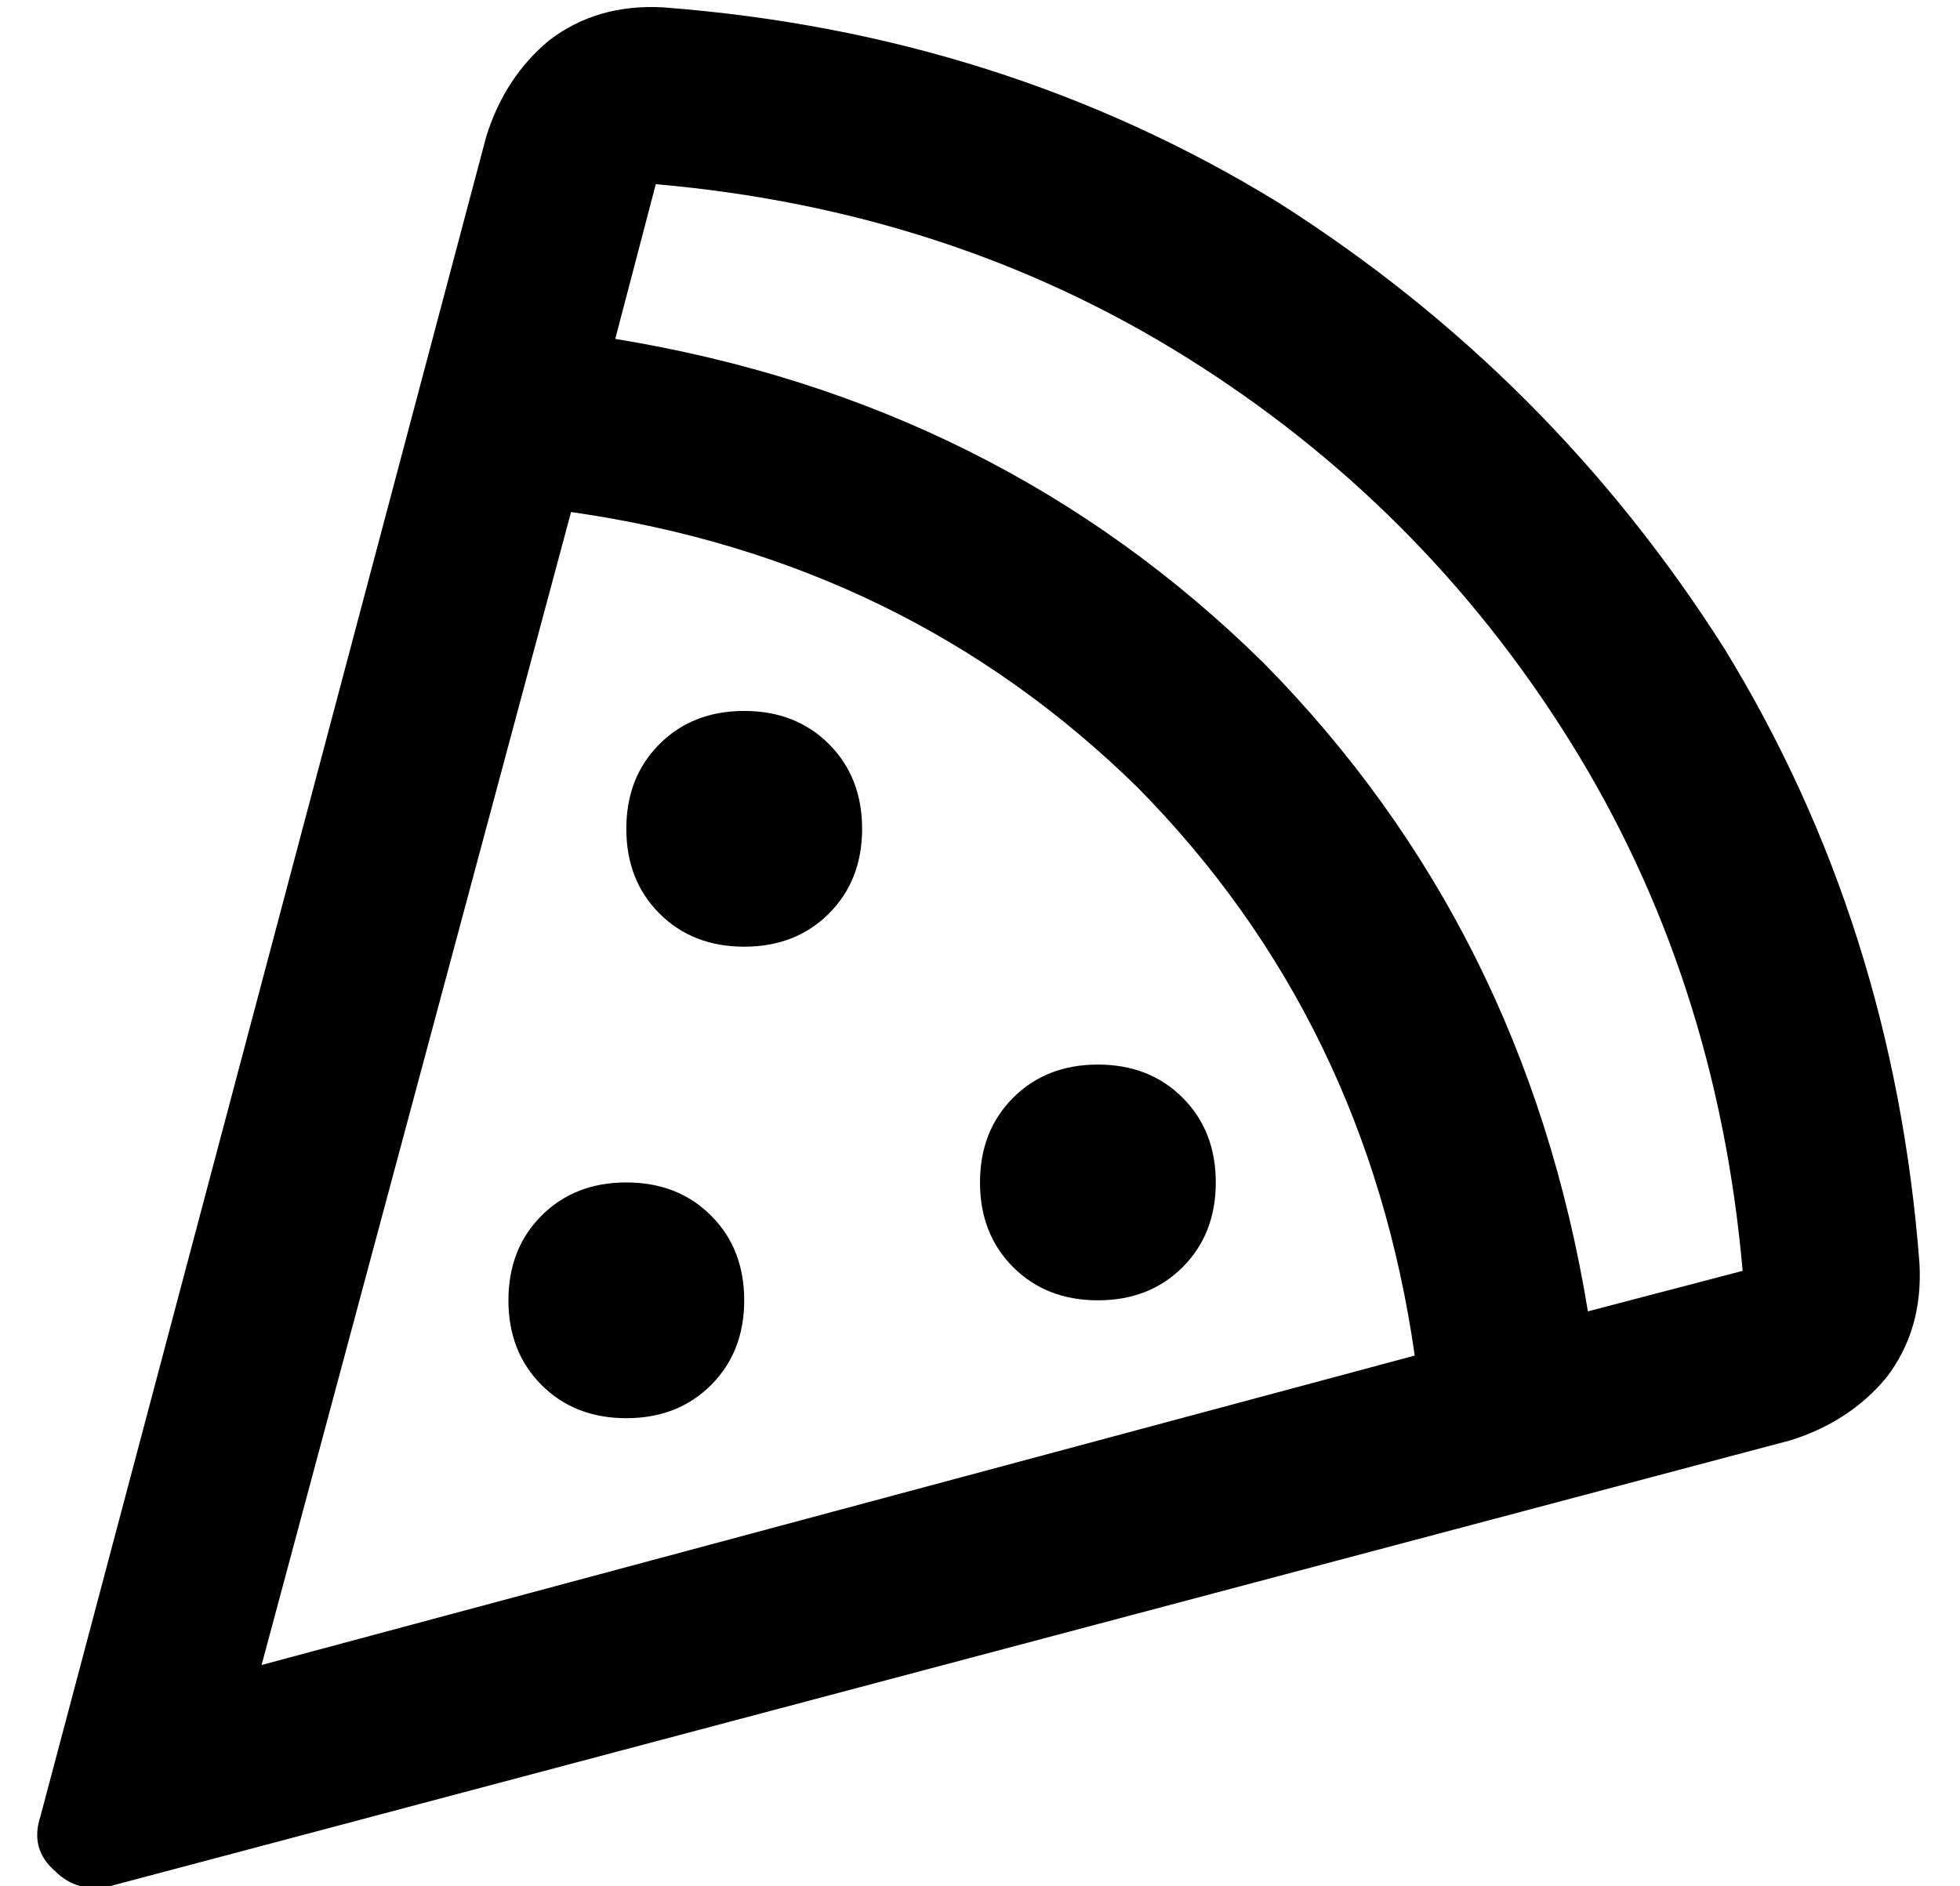 <?xml version="1.0" standalone="no"?>
<!DOCTYPE svg PUBLIC "-//W3C//DTD SVG 1.1//EN" "http://www.w3.org/Graphics/SVG/1.1/DTD/svg11.dtd" >
<svg xmlns="http://www.w3.org/2000/svg" xmlns:xlink="http://www.w3.org/1999/xlink" version="1.1" viewBox="-10 -40 532 512">
   <path fill="currentColor"
d="M122 -3l-121 456l121 -456l-121 456q-3 9 4 15q6 6 15 4l456 -121v0q16 -5 26 -17q10 -13 9 -31q-7 -92 -53 -167q-47 -74 -121 -121q-75 -46 -167 -53q-18 -1 -31 9q-12 10 -17 26v0zM145 99q91 13 154 75v0v0q62 63 75 154l-313 84v0l84 -313v0zM157 52l11 -42l-11 42
l11 -42q80 7 144 47t104 104t47 144l-42 11v0q-17 -104 -88 -176q-72 -71 -176 -88v0zM192 313q0 -14 -9 -23v0v0q-9 -9 -23 -9t-23 9t-9 23t9 23t23 9t23 -9t9 -23v0zM288 313q14 0 23 -9v0v0q9 -9 9 -23t-9 -23t-23 -9t-23 9t-9 23t9 23t23 9v0zM224 185q0 -14 -9 -23v0v0
q-9 -9 -23 -9t-23 9t-9 23t9 23t23 9t23 -9t9 -23v0z" />
</svg>
